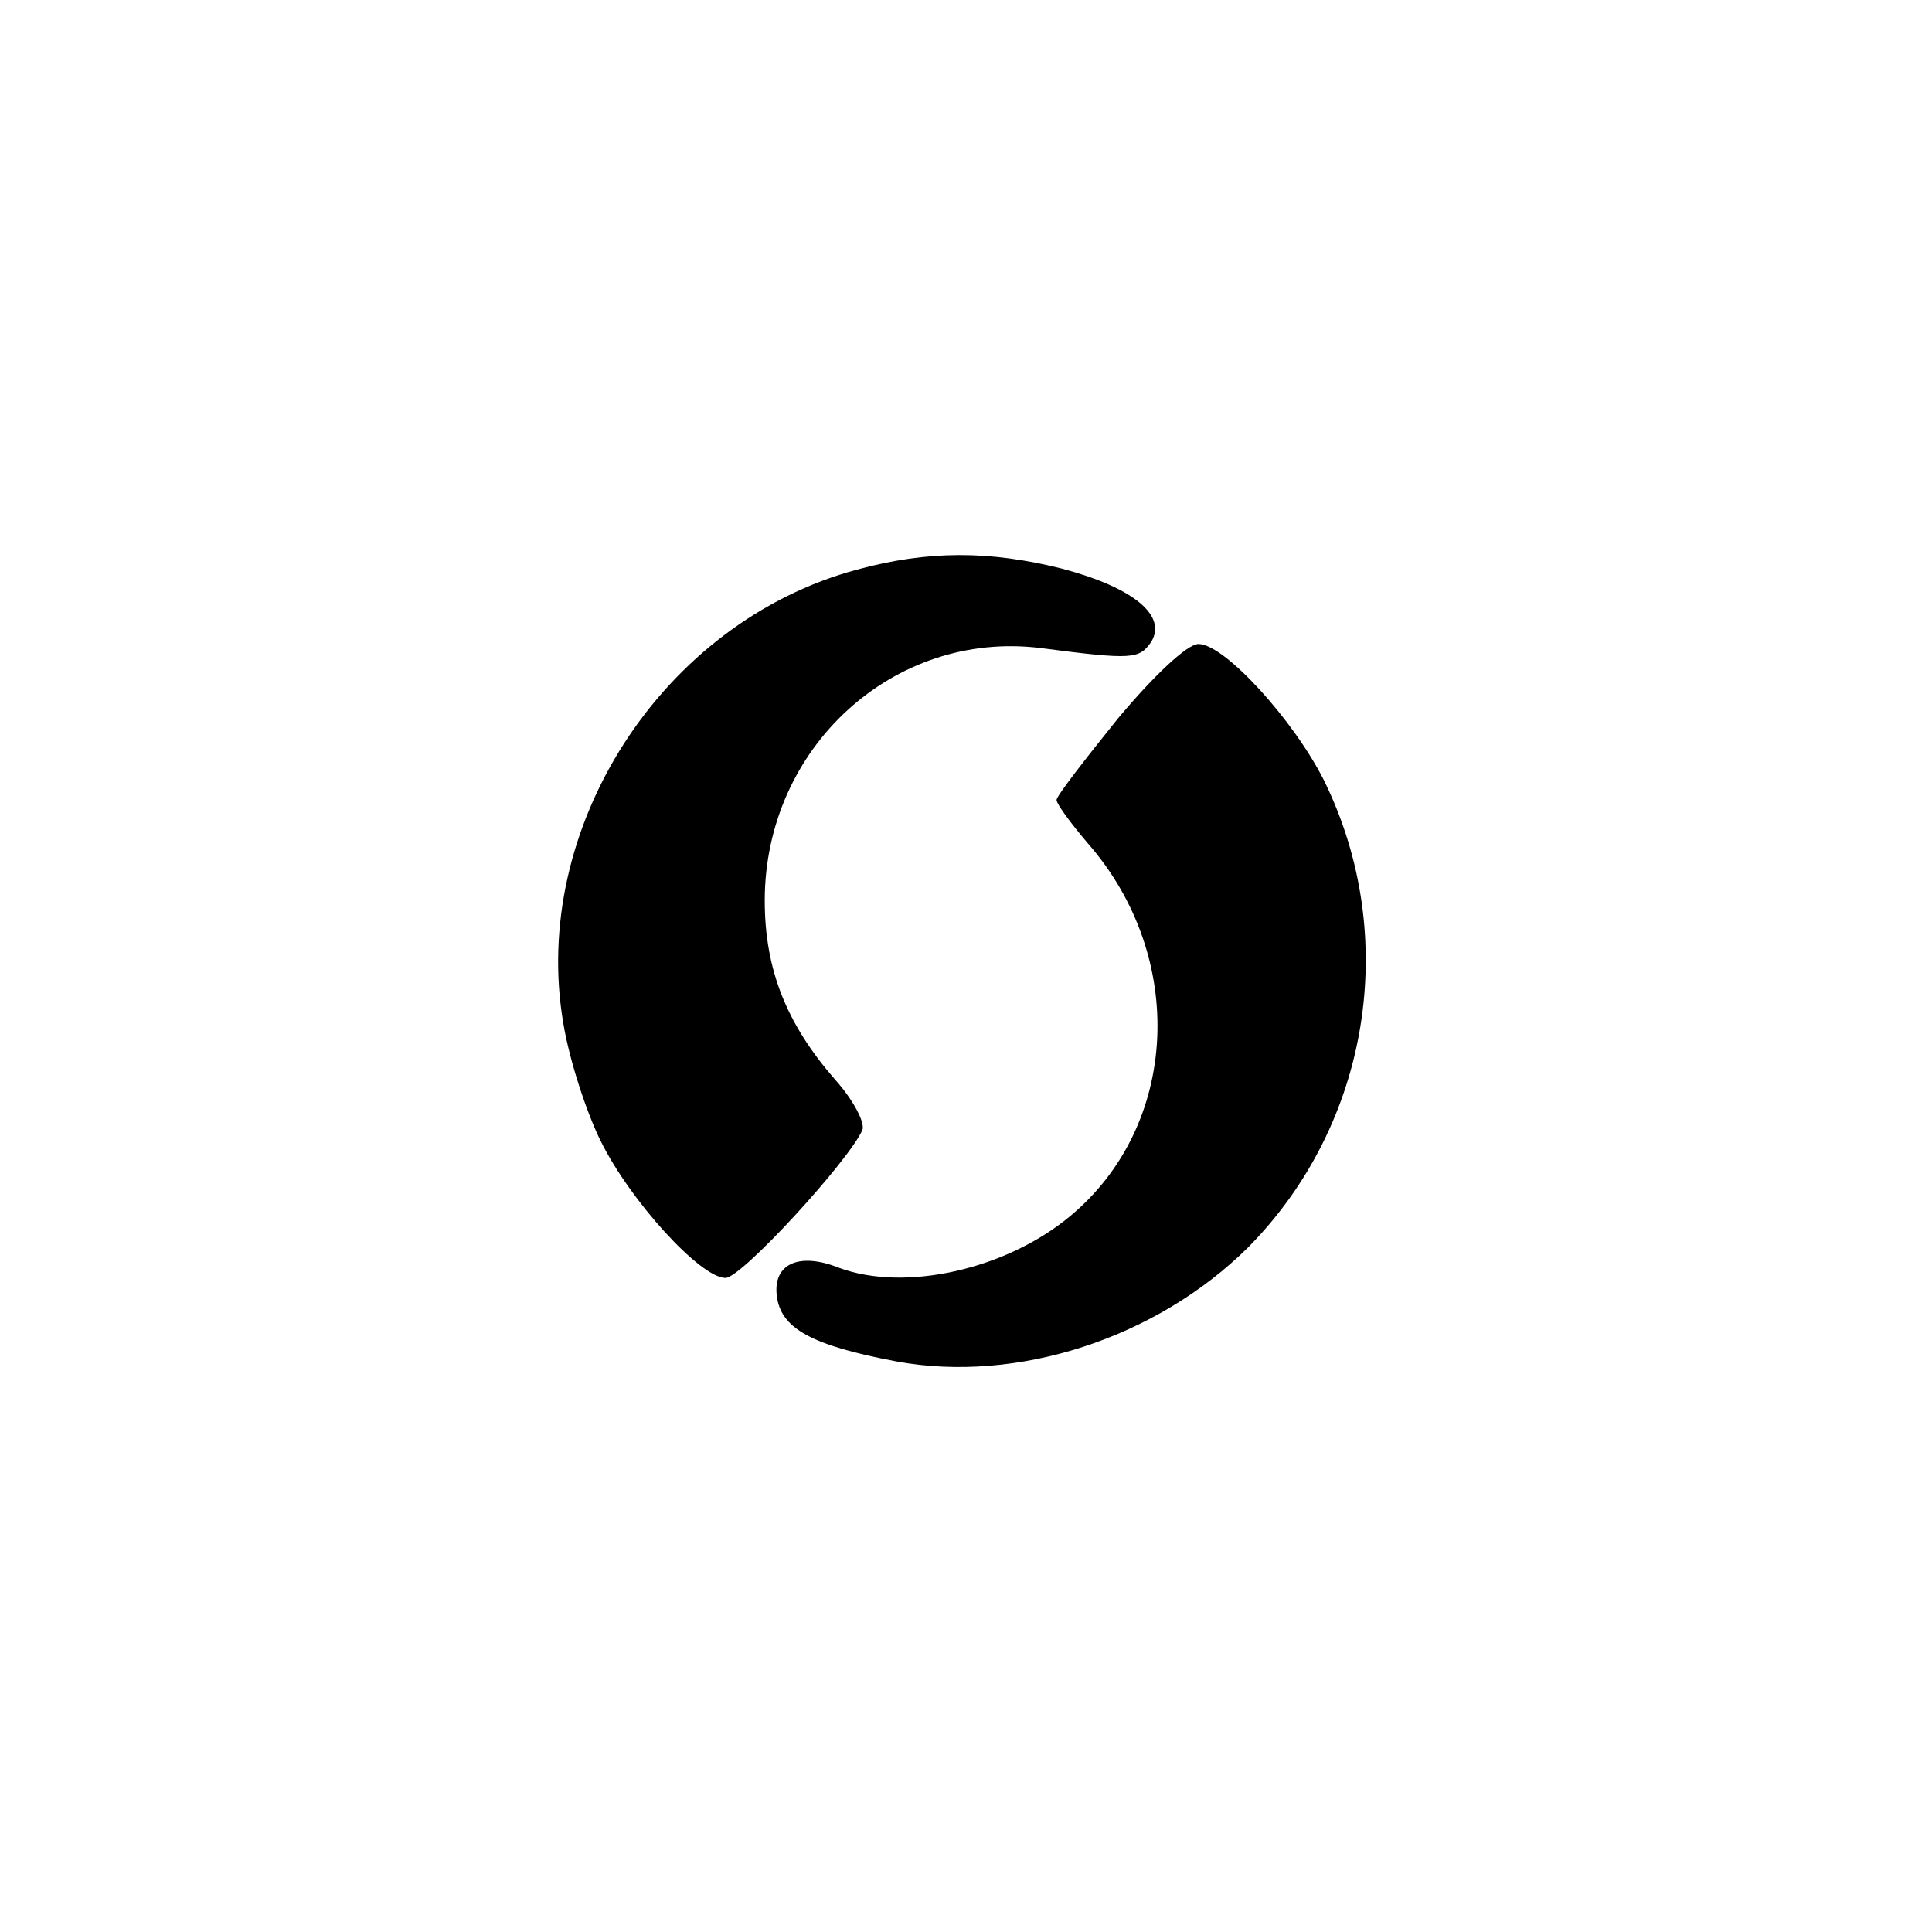 <?xml version="1.0" standalone="no"?>
<!DOCTYPE svg PUBLIC "-//W3C//DTD SVG 20010904//EN"
 "http://www.w3.org/TR/2001/REC-SVG-20010904/DTD/svg10.dtd">
<svg version="1.0" xmlns="http://www.w3.org/2000/svg"
 width="192pt" height="192pt" viewBox="0 0 192 192"
 preserveAspectRatio="xMidYMid meet">
<g transform="translate(0,192) scale(0.1,-0.1)"
fill="#000000" stroke="none">
811 c445 -92 729 -532 635 -987 -62 -301 -295 -546 -601 -630 -91 -26 -329
-26 -420 0 -291 80 -516 305 -596 596 -26 91 -26 329 0 420 120 433 542 692
982 601z"/>
<path d="M852 1354 c-194 -52 -326 -257 -292 -452 6 -36 23 -88 37 -116 29
-59 99 -136 124 -136 16 0 123 117 136 147 3 7 -9 30 -27 50 -48 55 -70 109
-70 178 0 152 128 269 274 251 92 -12 98 -11 110 6 16 26 -17 54 -89 73 -72
18 -133 18 -203 -1z"/>
<path d="M1111 1206 c-33 -41 -61 -77 -61 -81 0 -4 14 -23 31 -43 99 -113 91
-281 -18 -371 -64 -53 -164 -75 -229 -51 -40 16 -66 4 -62 -28 4 -32 34 -49
119 -65 120 -22 258 23 349 113 121 122 152 309 76 464 -30 60 -99 136 -125
136 -11 0 -44 -31 -80 -74z"/>
</g>
</svg>
